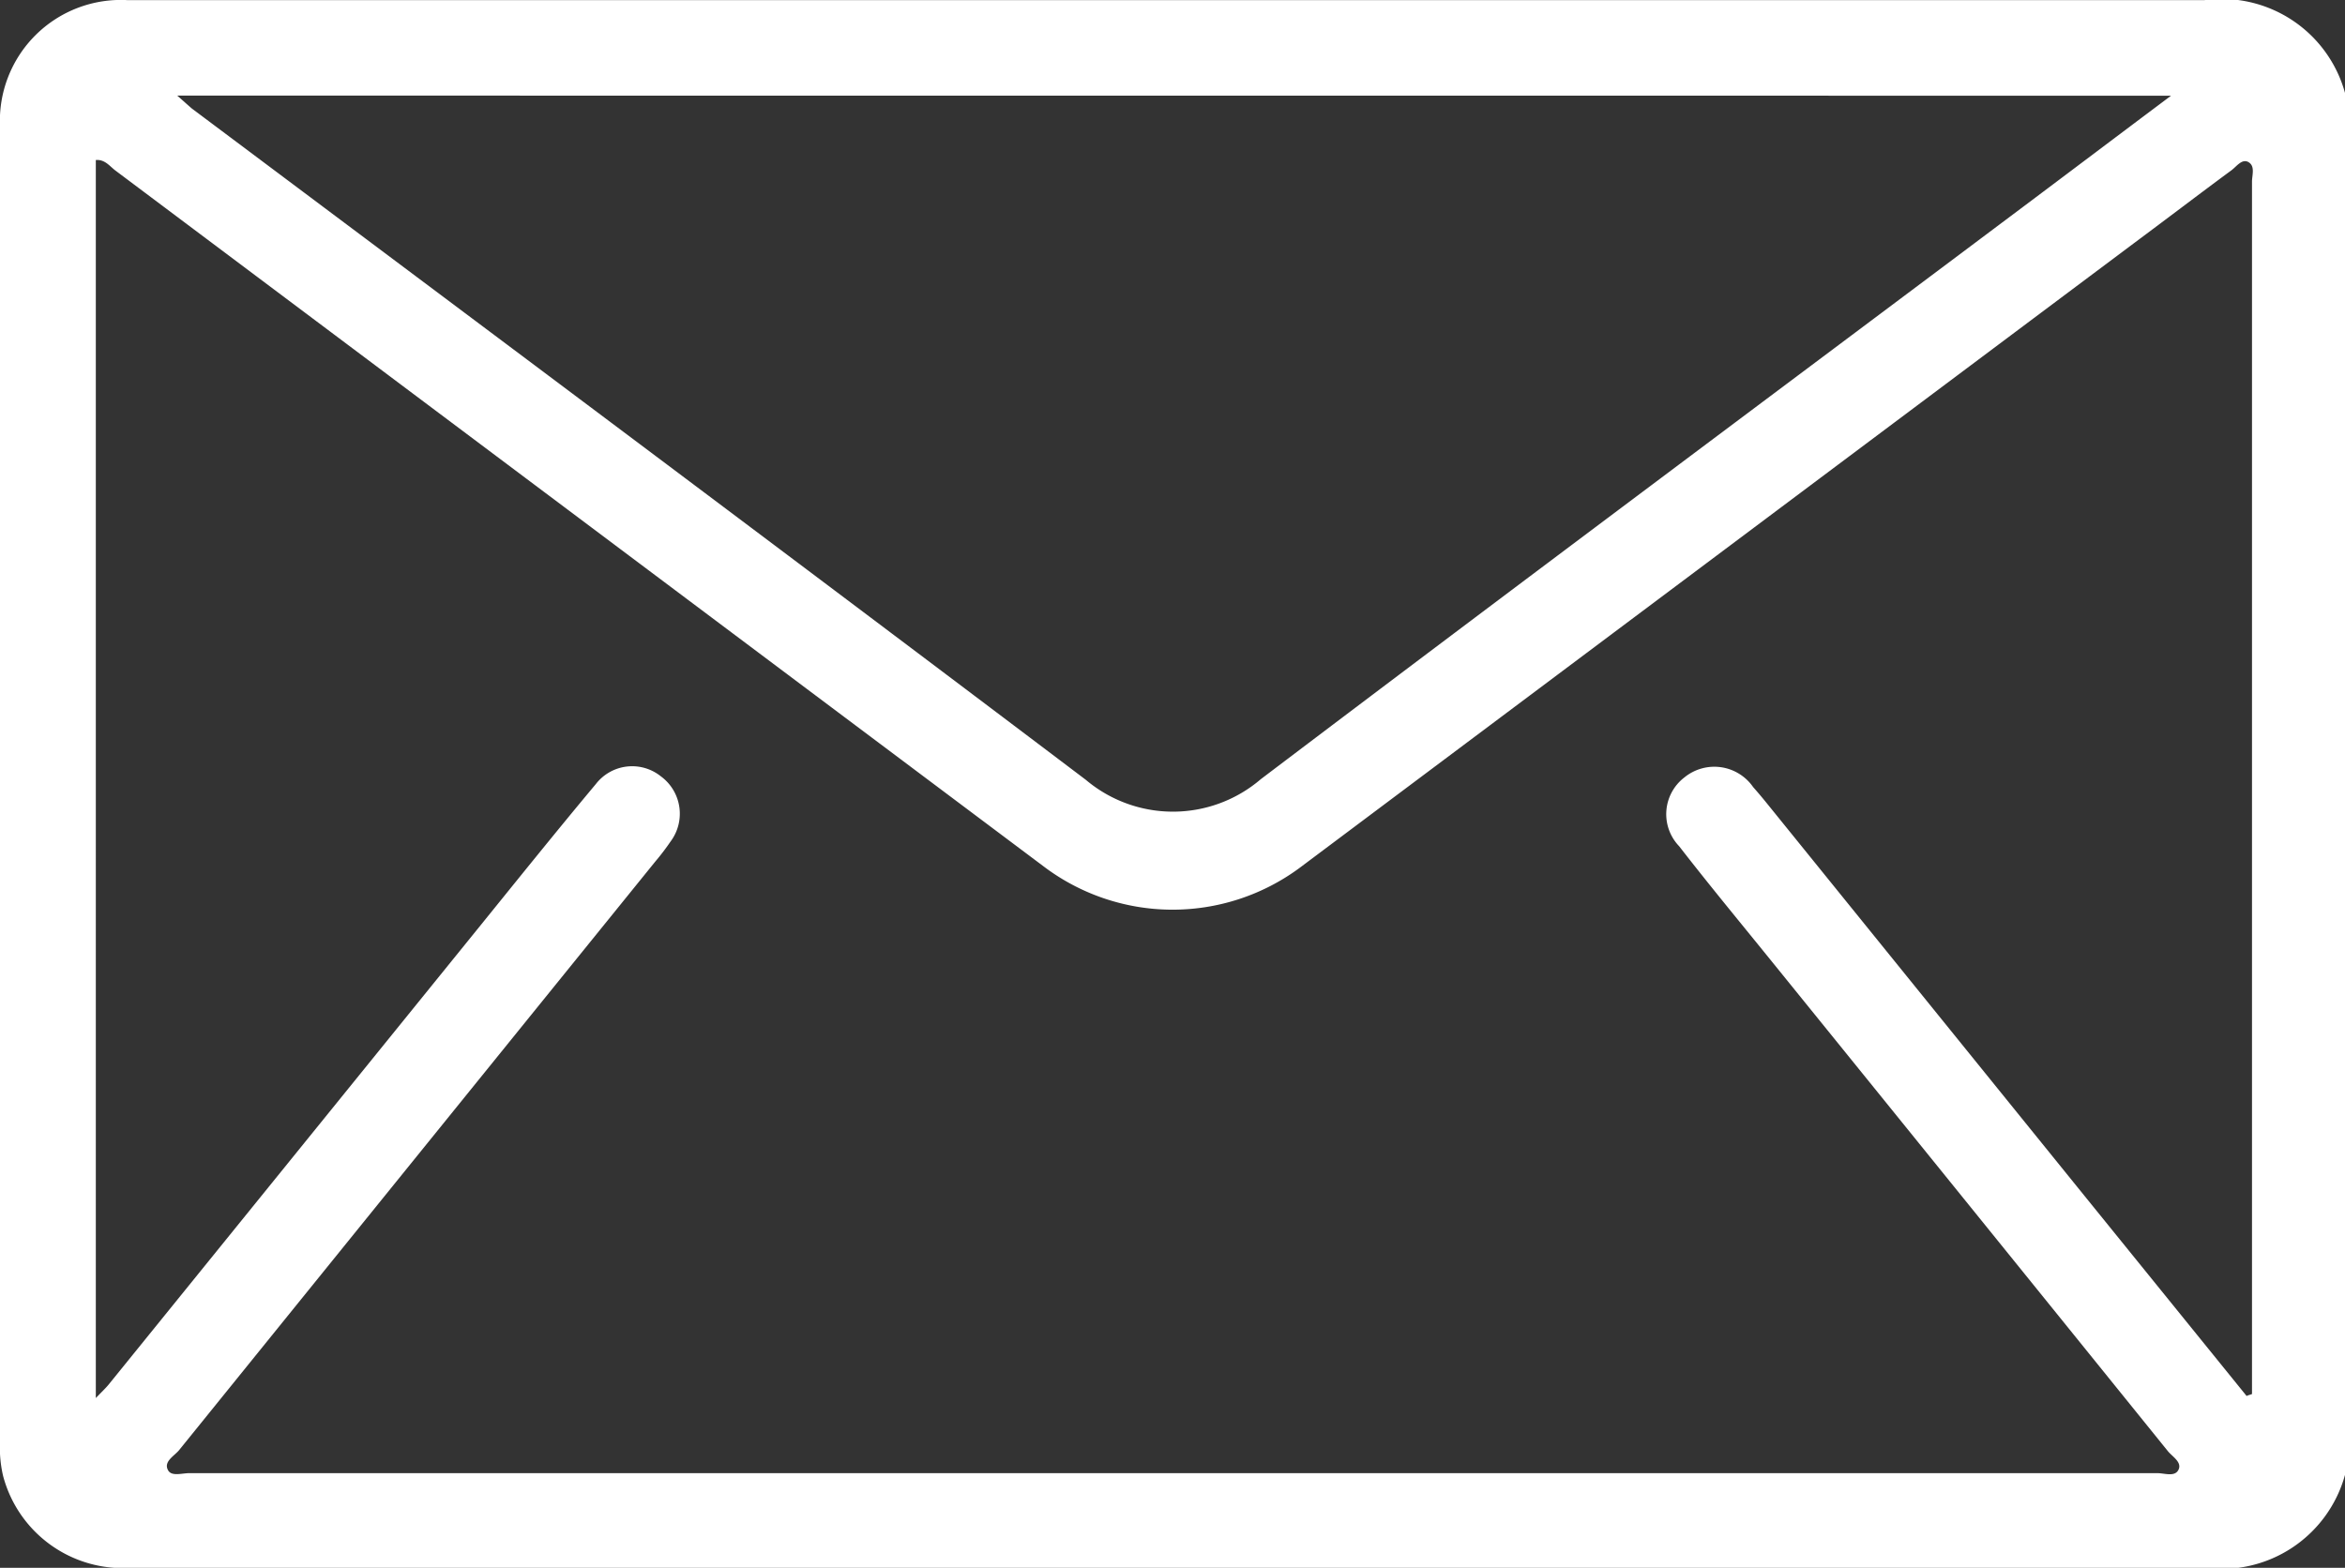 <svg id="Group_2533" data-name="Group 2533" xmlns="http://www.w3.org/2000/svg" xmlns:xlink="http://www.w3.org/1999/xlink" width="24.13" height="16.136" viewBox="0 0 24.13 16.136">
  <rect x="0" y="0" width="24.13" height="16.136" fill="#333333" stroke="none"/>
  <defs>
    <clipPath id="clip-path">
      <rect id="Rectangle_67" data-name="Rectangle 67" width="24.13" height="16.136" fill="#fff"/>
    </clipPath>
  </defs>
  <g id="Group_2532" data-name="Group 2532" clip-path="url(#clip-path)">
    <path id="Path_2274" data-name="Path 2274" d="M24.13,15.179a1.318,1.318,0,0,1-1.446.956H1.355a1.274,1.274,0,0,1-1.324-.949A1.29,1.29,0,0,1,0,14.835Q0,8.066,0,1.3A1.245,1.245,0,0,1,1.308,0q5.25,0,10.5,0H22.685A1.317,1.317,0,0,1,24.13.955Zm-1.01-.815.053-.017v-.278q0-5.1,0-10.2c0-.667,0-1.334,0-2,0-.067.034-.158-.034-.2s-.125.044-.178.083c-.335.247-.666.5-1,.748q-4.3,3.219-8.593,6.435a2.2,2.2,0,0,1-2.636-.024Q5.961,5.334,1.186,1.753c-.058-.044-.107-.115-.2-.107V14.388c.061-.064.1-.1.132-.139L4.955,9.51c.39-.482.778-.965,1.176-1.441A.472.472,0,0,1,6.8,7.989a.477.477,0,0,1,.1.671,2.435,2.435,0,0,1-.157.206q-2.451,3.029-4.9,6.058c-.05.061-.164.118-.113.208.037.066.145.028.221.029q10.125,0,20.249,0c.074,0,.18.042.217-.036s-.063-.133-.11-.191q-2.049-2.537-4.1-5.07c-.311-.384-.626-.765-.929-1.156A.476.476,0,0,1,17.333,8a.486.486,0,0,1,.707.1q.07.079.137.162l3.287,4.063,1.657,2.046M1.824.983c.08.071.112.1.149.132,3.07,2.3,6.145,4.6,9.2,6.91a1.39,1.39,0,0,0,1.8-.006c2.614-1.98,5.243-3.94,7.867-5.908.488-.366.974-.733,1.5-1.127Z" transform="translate(0 0.001)" fill="#fff"/>
  </g>
</svg>
